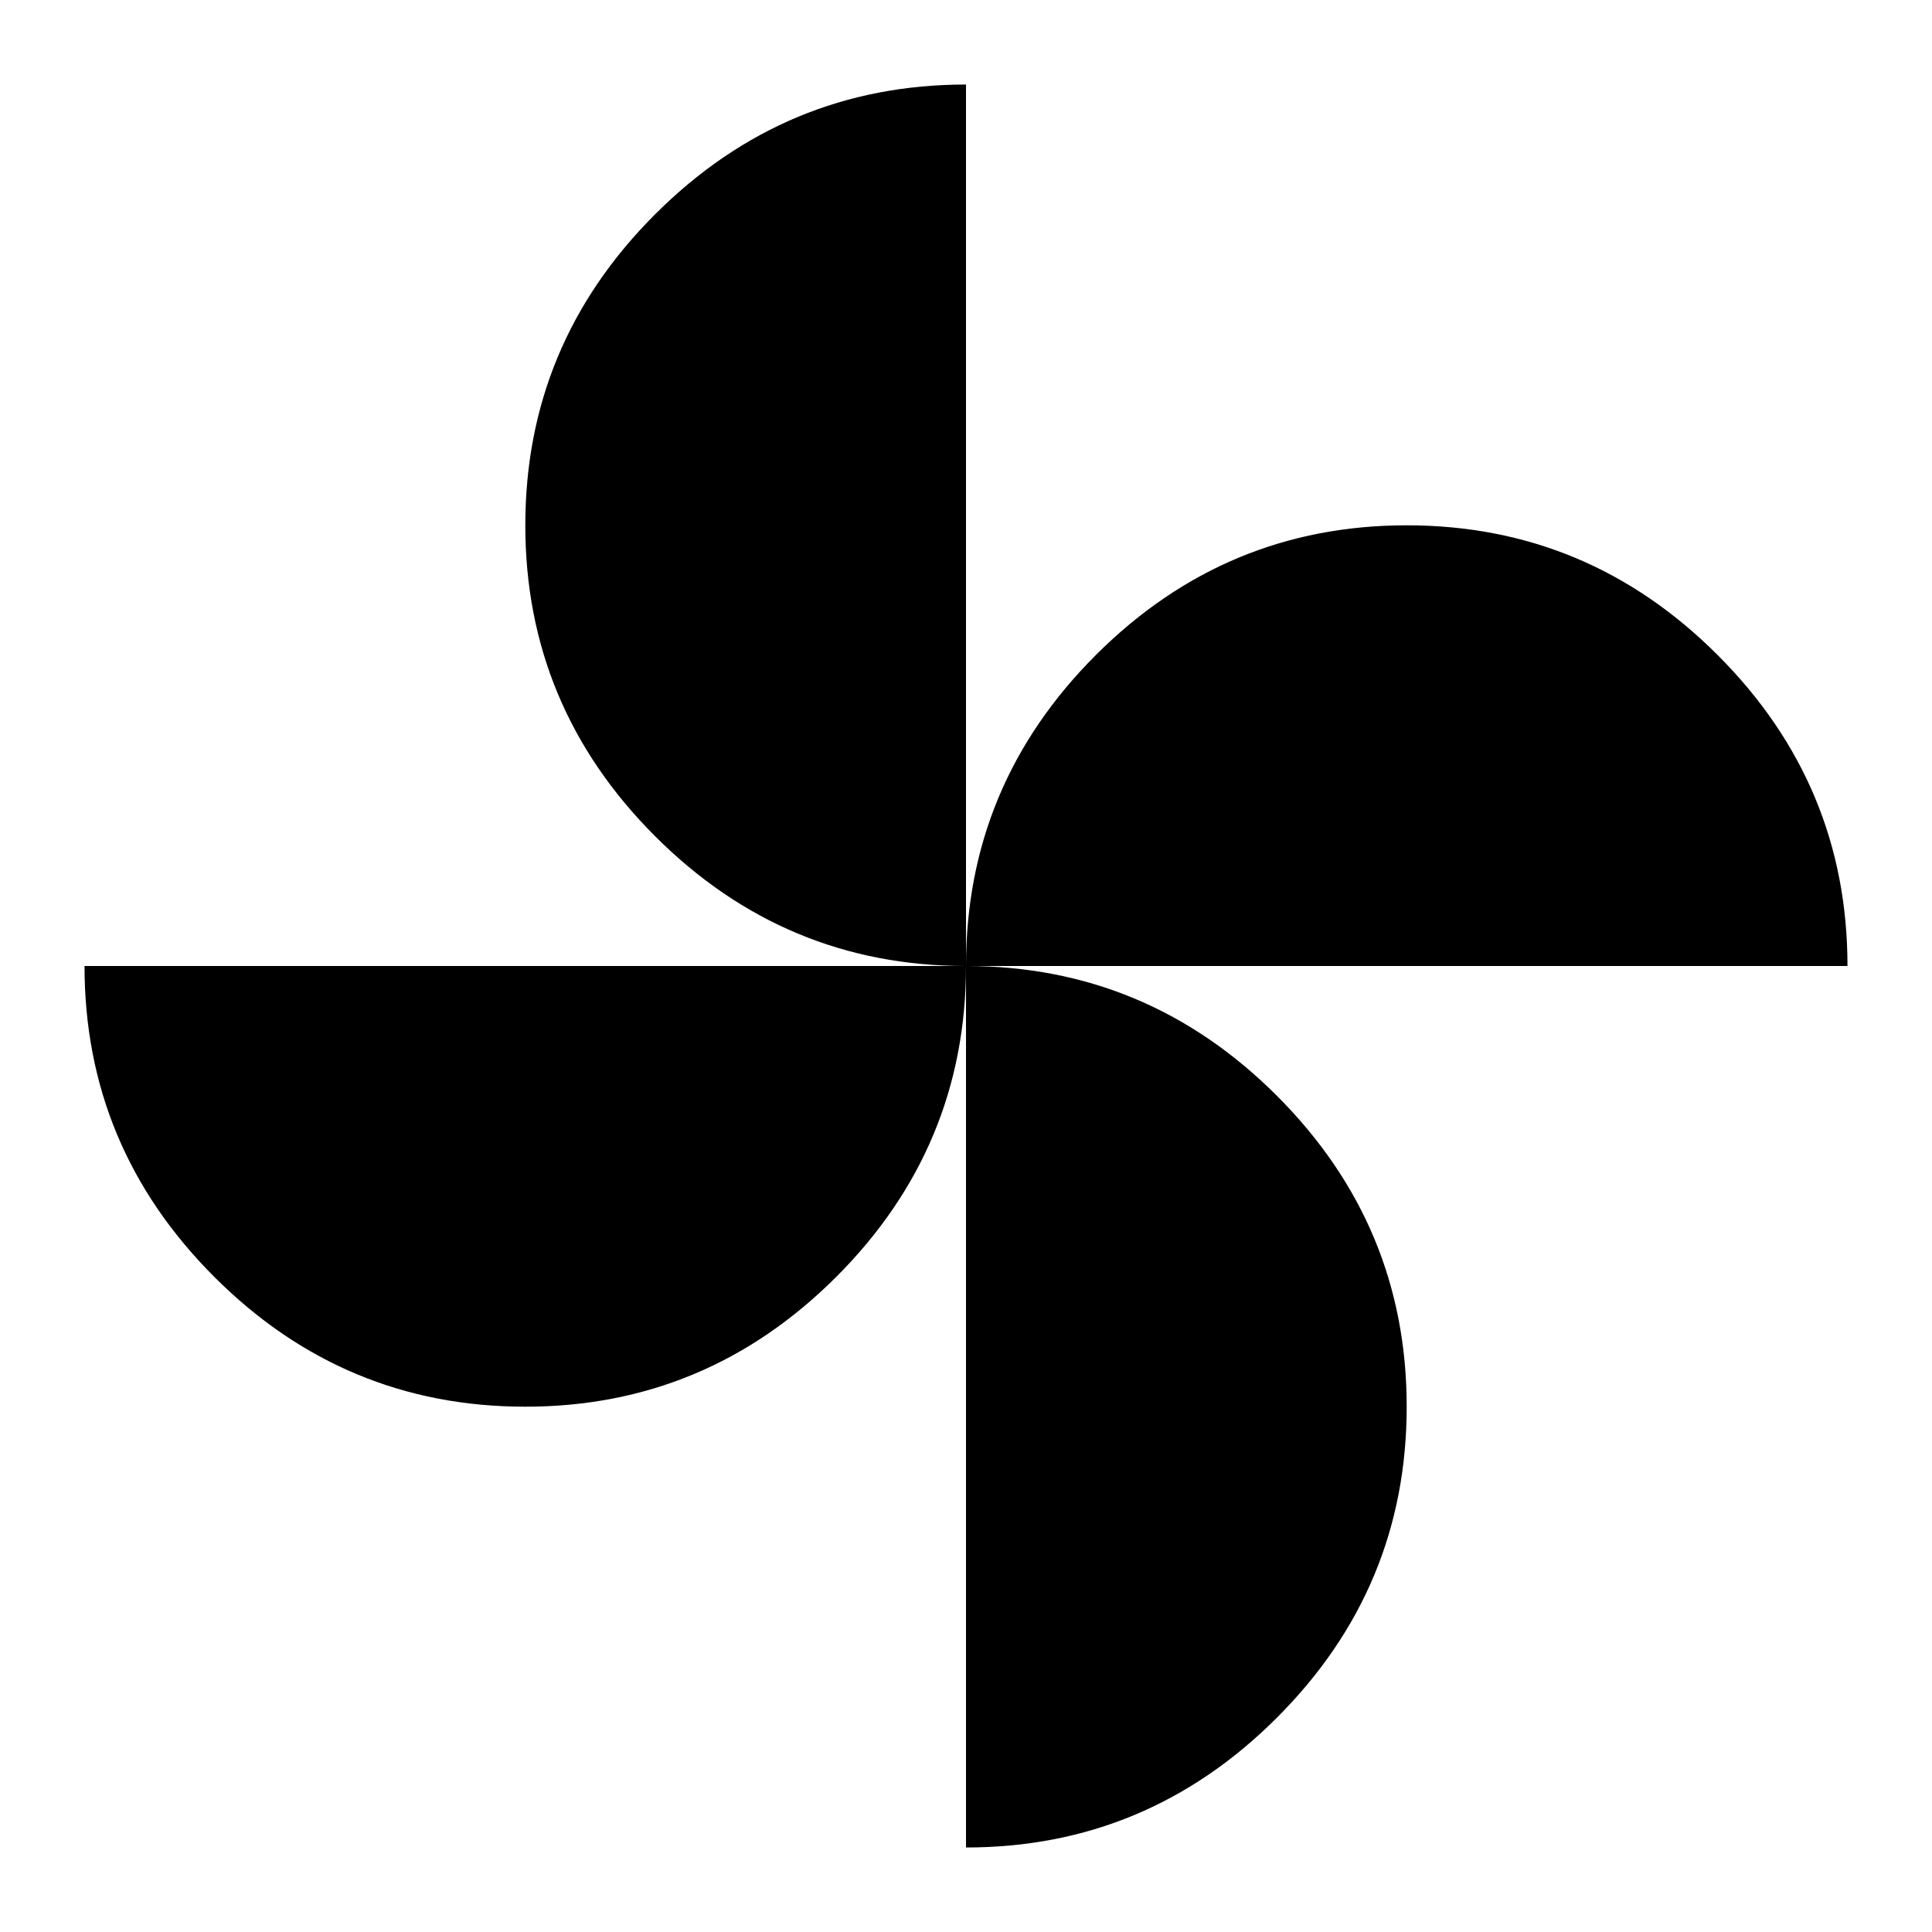 <svg xmlns="http://www.w3.org/2000/svg" height="20" width="20"><path d="M10 10q0-1.875 1.344-3.219 1.344-1.343 3.218-1.343 1.876 0 3.219 1.343Q19.125 8.125 19.125 10Zm-4.562 4.562q-1.876 0-3.219-1.343Q.875 11.875.875 10H10q0 1.875-1.344 3.219-1.344 1.343-3.218 1.343ZM10 10q-1.875 0-3.219-1.344-1.343-1.344-1.343-3.218 0-1.876 1.343-3.219Q8.125.875 10 .875Zm0 9.125V10q1.875 0 3.219 1.344 1.343 1.344 1.343 3.218 0 1.876-1.343 3.219-1.344 1.344-3.219 1.344Z"/></svg>